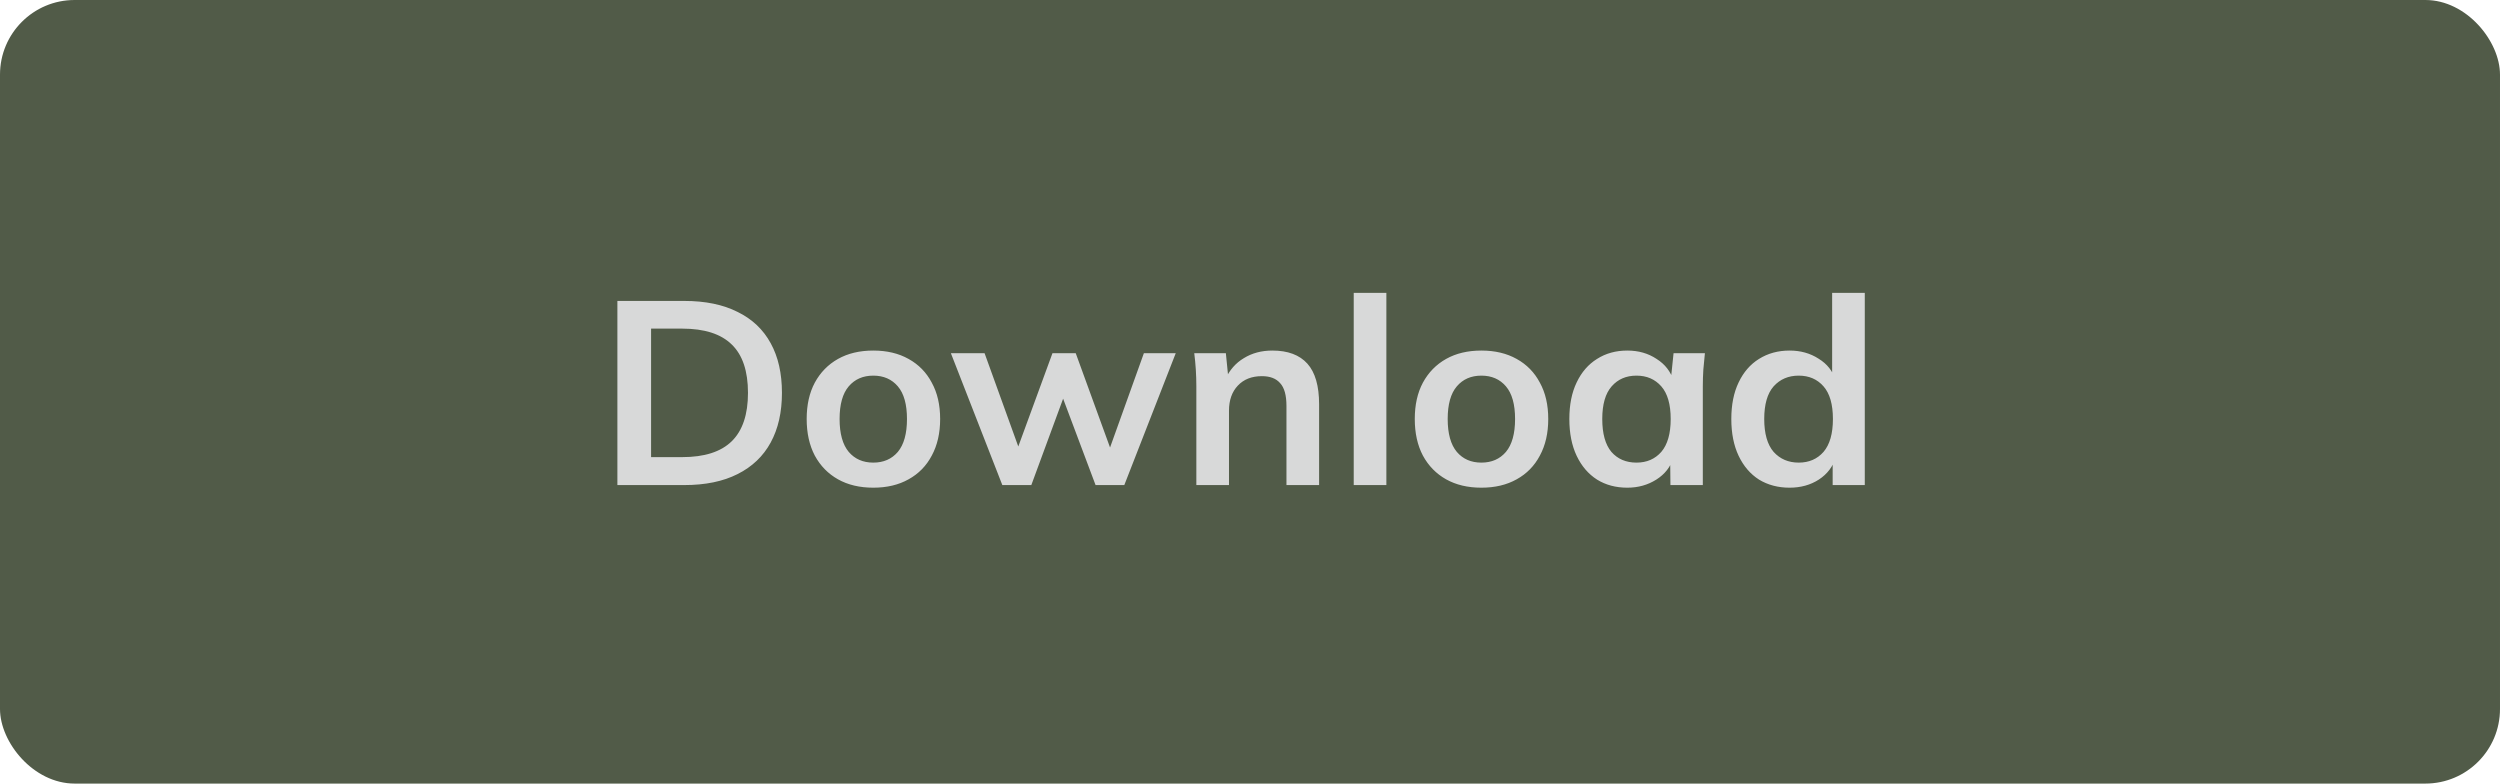 <svg width="268" height="84" viewBox="0 0 268 84" fill="none" xmlns="http://www.w3.org/2000/svg">
<rect width="268" height="84" rx="8" fill="#515B48"/>
<path d="M66.184 52V32.26H73.352C75.611 32.26 77.515 32.652 79.064 33.436C80.632 34.201 81.817 35.321 82.62 36.796C83.423 38.252 83.824 40.025 83.824 42.116C83.824 44.188 83.423 45.961 82.62 47.436C81.817 48.911 80.632 50.04 79.064 50.824C77.515 51.608 75.611 52 73.352 52H66.184ZM69.796 49.004H73.128C75.517 49.004 77.291 48.435 78.448 47.296C79.605 46.157 80.184 44.431 80.184 42.116C80.184 39.783 79.605 38.056 78.448 36.936C77.291 35.797 75.517 35.228 73.128 35.228H69.796V49.004ZM93.616 52.28C92.16 52.28 90.9 51.981 89.836 51.384C88.772 50.787 87.942 49.937 87.344 48.836C86.766 47.735 86.476 46.428 86.476 44.916C86.476 43.404 86.766 42.107 87.344 41.024C87.942 39.923 88.772 39.073 89.836 38.476C90.9 37.879 92.16 37.58 93.616 37.58C95.072 37.58 96.332 37.879 97.396 38.476C98.479 39.073 99.309 39.923 99.888 41.024C100.485 42.107 100.784 43.404 100.784 44.916C100.784 46.428 100.485 47.735 99.888 48.836C99.309 49.937 98.479 50.787 97.396 51.384C96.332 51.981 95.072 52.28 93.616 52.28ZM93.616 49.592C94.718 49.592 95.595 49.209 96.248 48.444C96.901 47.66 97.228 46.484 97.228 44.916C97.228 43.348 96.901 42.181 96.248 41.416C95.595 40.651 94.718 40.268 93.616 40.268C92.515 40.268 91.638 40.651 90.984 41.416C90.331 42.181 90.004 43.348 90.004 44.916C90.004 46.484 90.331 47.66 90.984 48.444C91.638 49.209 92.515 49.592 93.616 49.592ZM107.449 52L101.933 37.86H105.545L109.521 48.864H108.793L112.825 37.86H115.317L119.321 48.864H118.677L122.625 37.86H126.041L120.525 52H117.445L113.217 40.744H114.701L110.557 52H107.449ZM128.248 52V41.388C128.248 40.809 128.229 40.221 128.192 39.624C128.154 39.027 128.098 38.439 128.024 37.86H131.412L131.692 40.66H131.356C131.804 39.671 132.466 38.915 133.344 38.392C134.221 37.851 135.238 37.58 136.396 37.58C138.057 37.58 139.308 38.047 140.148 38.98C140.988 39.913 141.408 41.369 141.408 43.348V52H137.908V43.516C137.908 42.377 137.684 41.565 137.236 41.08C136.806 40.576 136.153 40.324 135.276 40.324C134.193 40.324 133.334 40.66 132.7 41.332C132.065 42.004 131.748 42.9 131.748 44.02V52H128.248ZM145.119 52V31.392H148.619V52H145.119ZM158.804 52.28C157.348 52.28 156.088 51.981 155.024 51.384C153.96 50.787 153.129 49.937 152.532 48.836C151.953 47.735 151.664 46.428 151.664 44.916C151.664 43.404 151.953 42.107 152.532 41.024C153.129 39.923 153.96 39.073 155.024 38.476C156.088 37.879 157.348 37.58 158.804 37.58C160.26 37.58 161.52 37.879 162.584 38.476C163.666 39.073 164.497 39.923 165.076 41.024C165.673 42.107 165.972 43.404 165.972 44.916C165.972 46.428 165.673 47.735 165.076 48.836C164.497 49.937 163.666 50.787 162.584 51.384C161.52 51.981 160.26 52.28 158.804 52.28ZM158.804 49.592C159.905 49.592 160.782 49.209 161.436 48.444C162.089 47.66 162.416 46.484 162.416 44.916C162.416 43.348 162.089 42.181 161.436 41.416C160.782 40.651 159.905 40.268 158.804 40.268C157.702 40.268 156.825 40.651 156.172 41.416C155.518 42.181 155.192 43.348 155.192 44.916C155.192 46.484 155.518 47.66 156.172 48.444C156.825 49.209 157.702 49.592 158.804 49.592ZM174.45 52.28C173.218 52.28 172.135 51.991 171.202 51.412C170.269 50.815 169.541 49.965 169.018 48.864C168.495 47.763 168.234 46.447 168.234 44.916C168.234 43.385 168.495 42.079 169.018 40.996C169.541 39.895 170.269 39.055 171.202 38.476C172.135 37.879 173.218 37.58 174.45 37.58C175.645 37.58 176.69 37.879 177.586 38.476C178.501 39.055 179.107 39.839 179.406 40.828H179.098L179.406 37.86H182.766C182.71 38.439 182.654 39.027 182.598 39.624C182.561 40.221 182.542 40.809 182.542 41.388V52H179.07L179.042 49.088H179.378C179.079 50.059 178.473 50.833 177.558 51.412C176.643 51.991 175.607 52.28 174.45 52.28ZM175.43 49.592C176.531 49.592 177.418 49.209 178.09 48.444C178.762 47.66 179.098 46.484 179.098 44.916C179.098 43.348 178.762 42.181 178.09 41.416C177.418 40.651 176.531 40.268 175.43 40.268C174.329 40.268 173.442 40.651 172.77 41.416C172.098 42.181 171.762 43.348 171.762 44.916C171.762 46.484 172.089 47.66 172.742 48.444C173.414 49.209 174.31 49.592 175.43 49.592ZM191.841 52.28C190.609 52.28 189.517 51.991 188.565 51.412C187.632 50.815 186.904 49.965 186.381 48.864C185.859 47.763 185.597 46.447 185.597 44.916C185.597 43.385 185.859 42.079 186.381 40.996C186.904 39.895 187.632 39.055 188.565 38.476C189.517 37.879 190.609 37.58 191.841 37.58C193.017 37.58 194.053 37.869 194.949 38.448C195.864 39.008 196.471 39.773 196.769 40.744H196.405V31.392H199.905V52H196.461V49.004H196.797C196.499 50.012 195.892 50.815 194.977 51.412C194.081 51.991 193.036 52.28 191.841 52.28ZM192.821 49.592C193.923 49.592 194.809 49.209 195.481 48.444C196.153 47.66 196.489 46.484 196.489 44.916C196.489 43.348 196.153 42.181 195.481 41.416C194.809 40.651 193.923 40.268 192.821 40.268C191.72 40.268 190.824 40.651 190.133 41.416C189.461 42.181 189.125 43.348 189.125 44.916C189.125 46.484 189.461 47.66 190.133 48.444C190.824 49.209 191.72 49.592 192.821 49.592Z" fill="#D8D9D9"/>
</svg>
